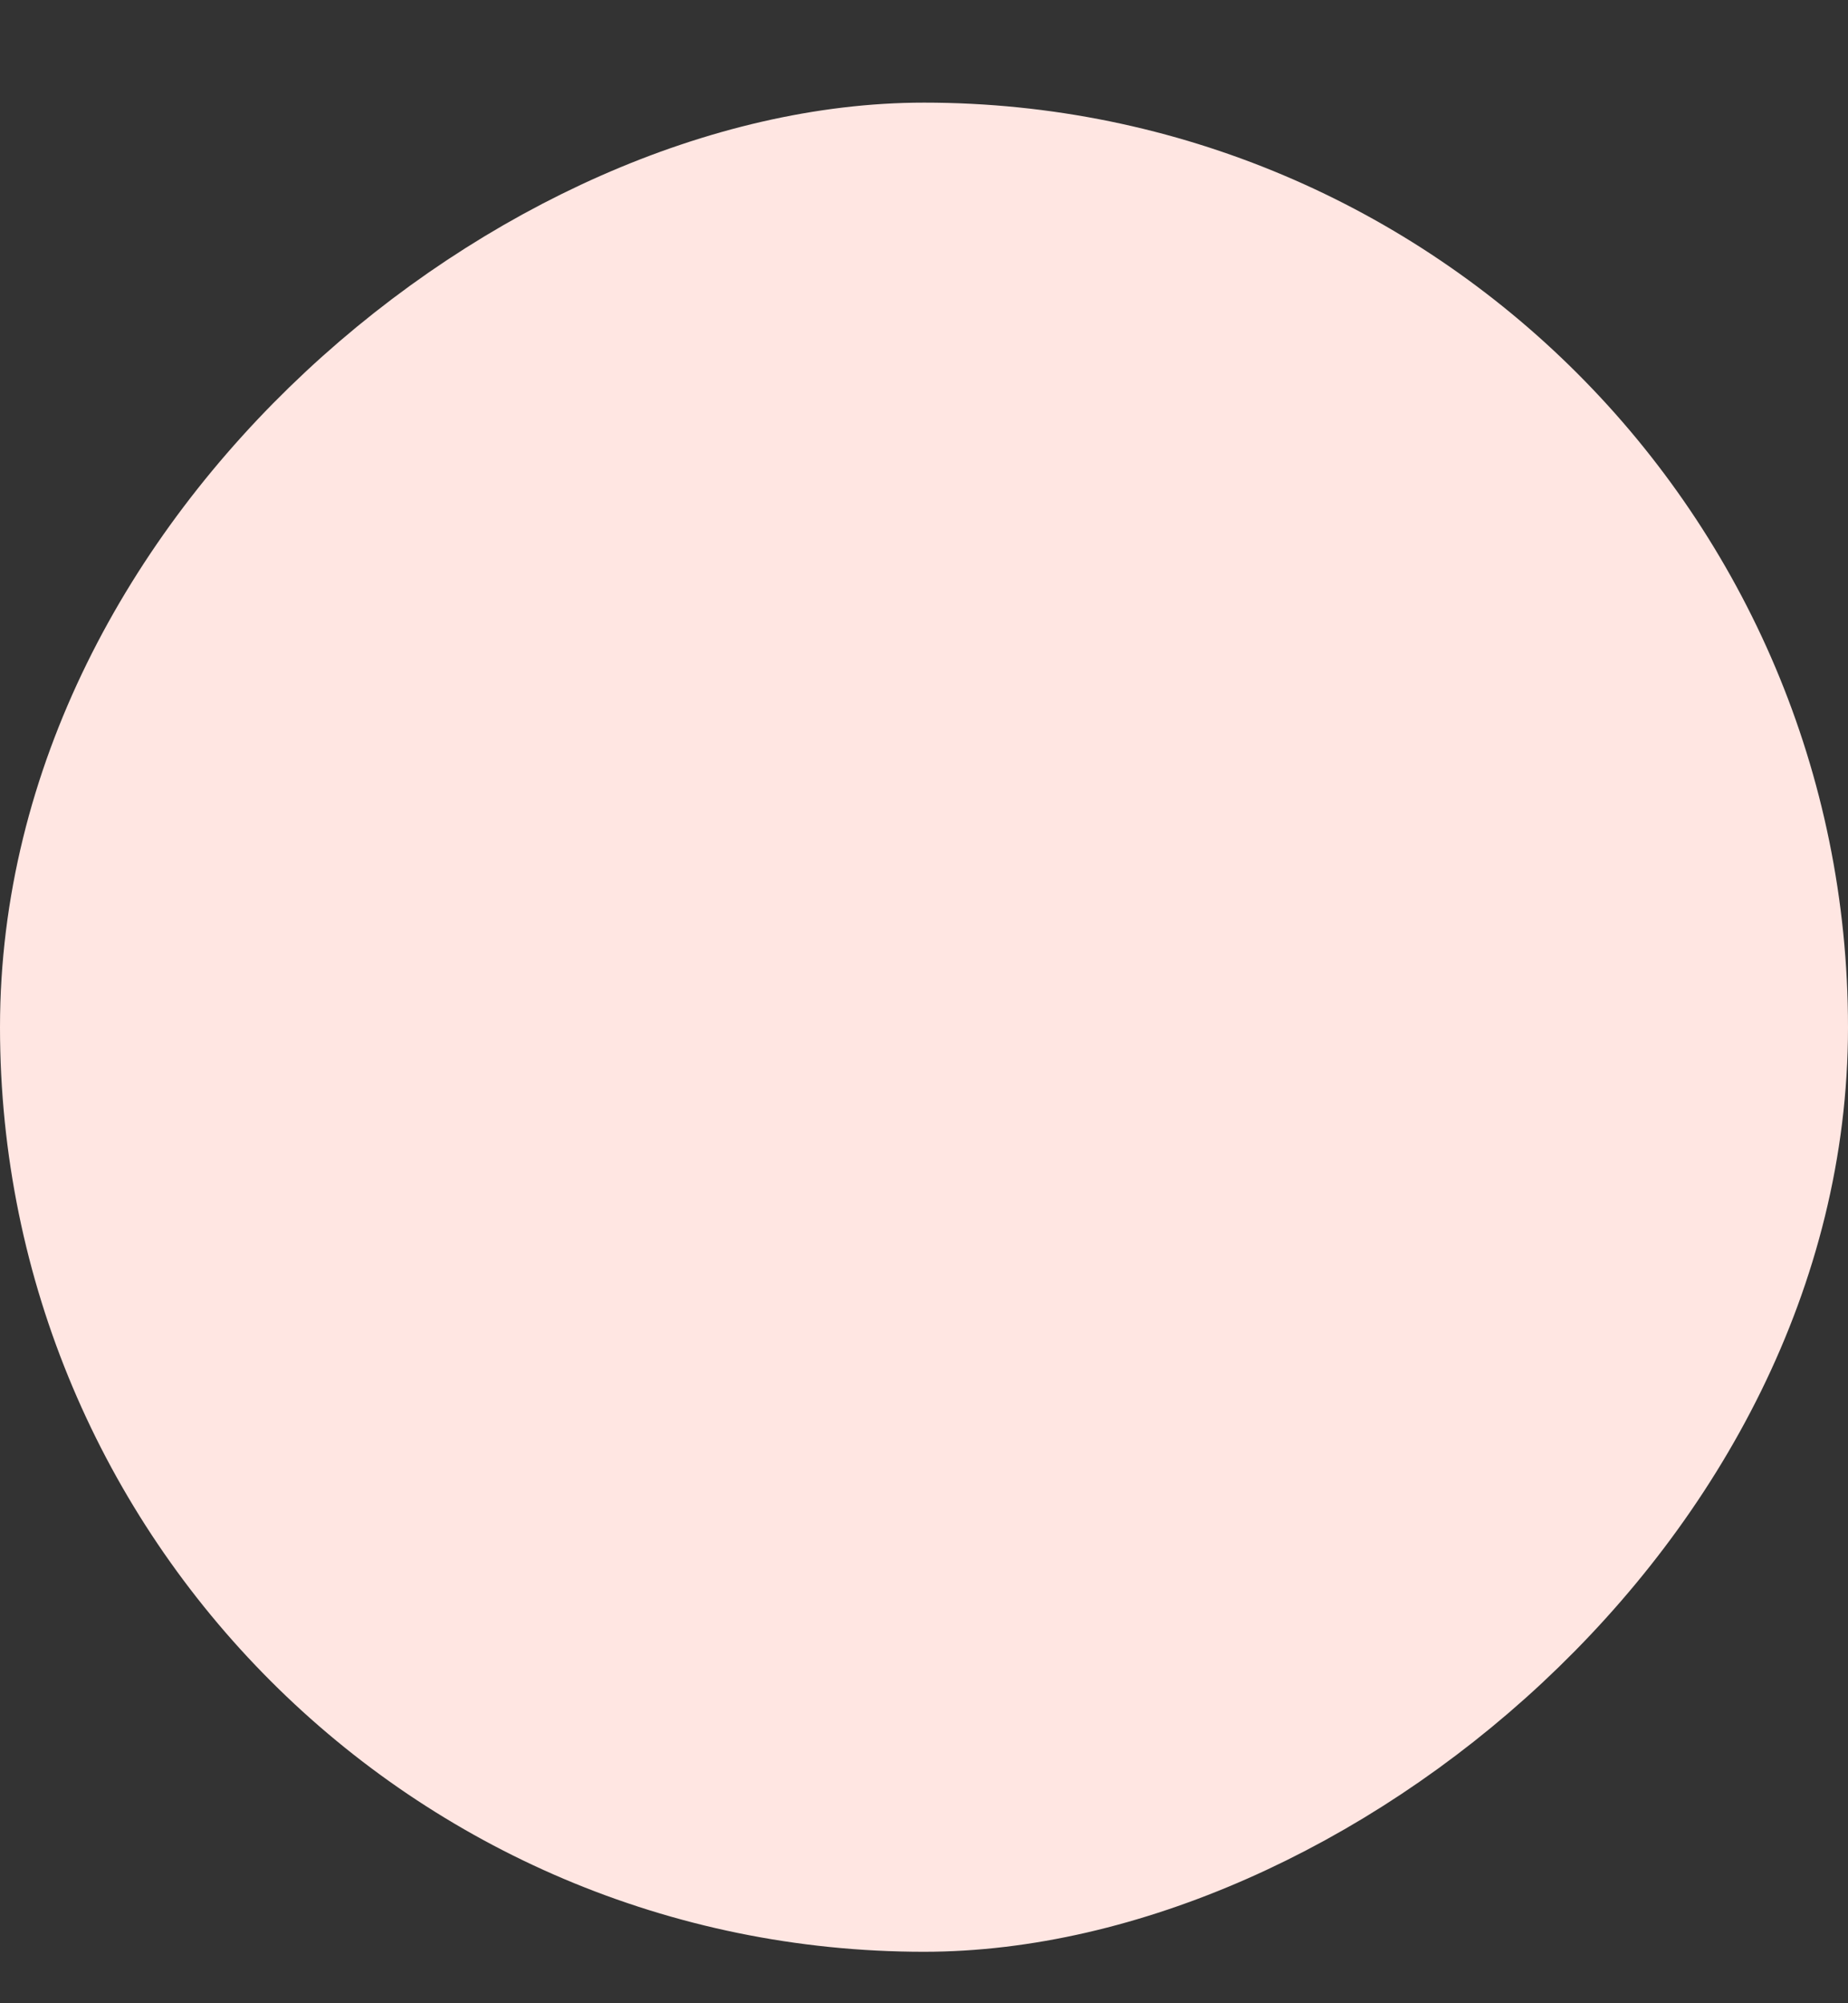 <svg width="12" height="13" viewBox="0 0 12 13" fill="none" xmlns="http://www.w3.org/2000/svg">
<rect x="0" y="0" width="12" height="13" fill="#333333" stroke="none"/>
<rect x="11.5" y="1.166" width="11" height="11" rx="5.5" transform="rotate(90 11.5 1.166)" fill="#FFE6E2" stroke="#FFE6E2"/>
</svg>
